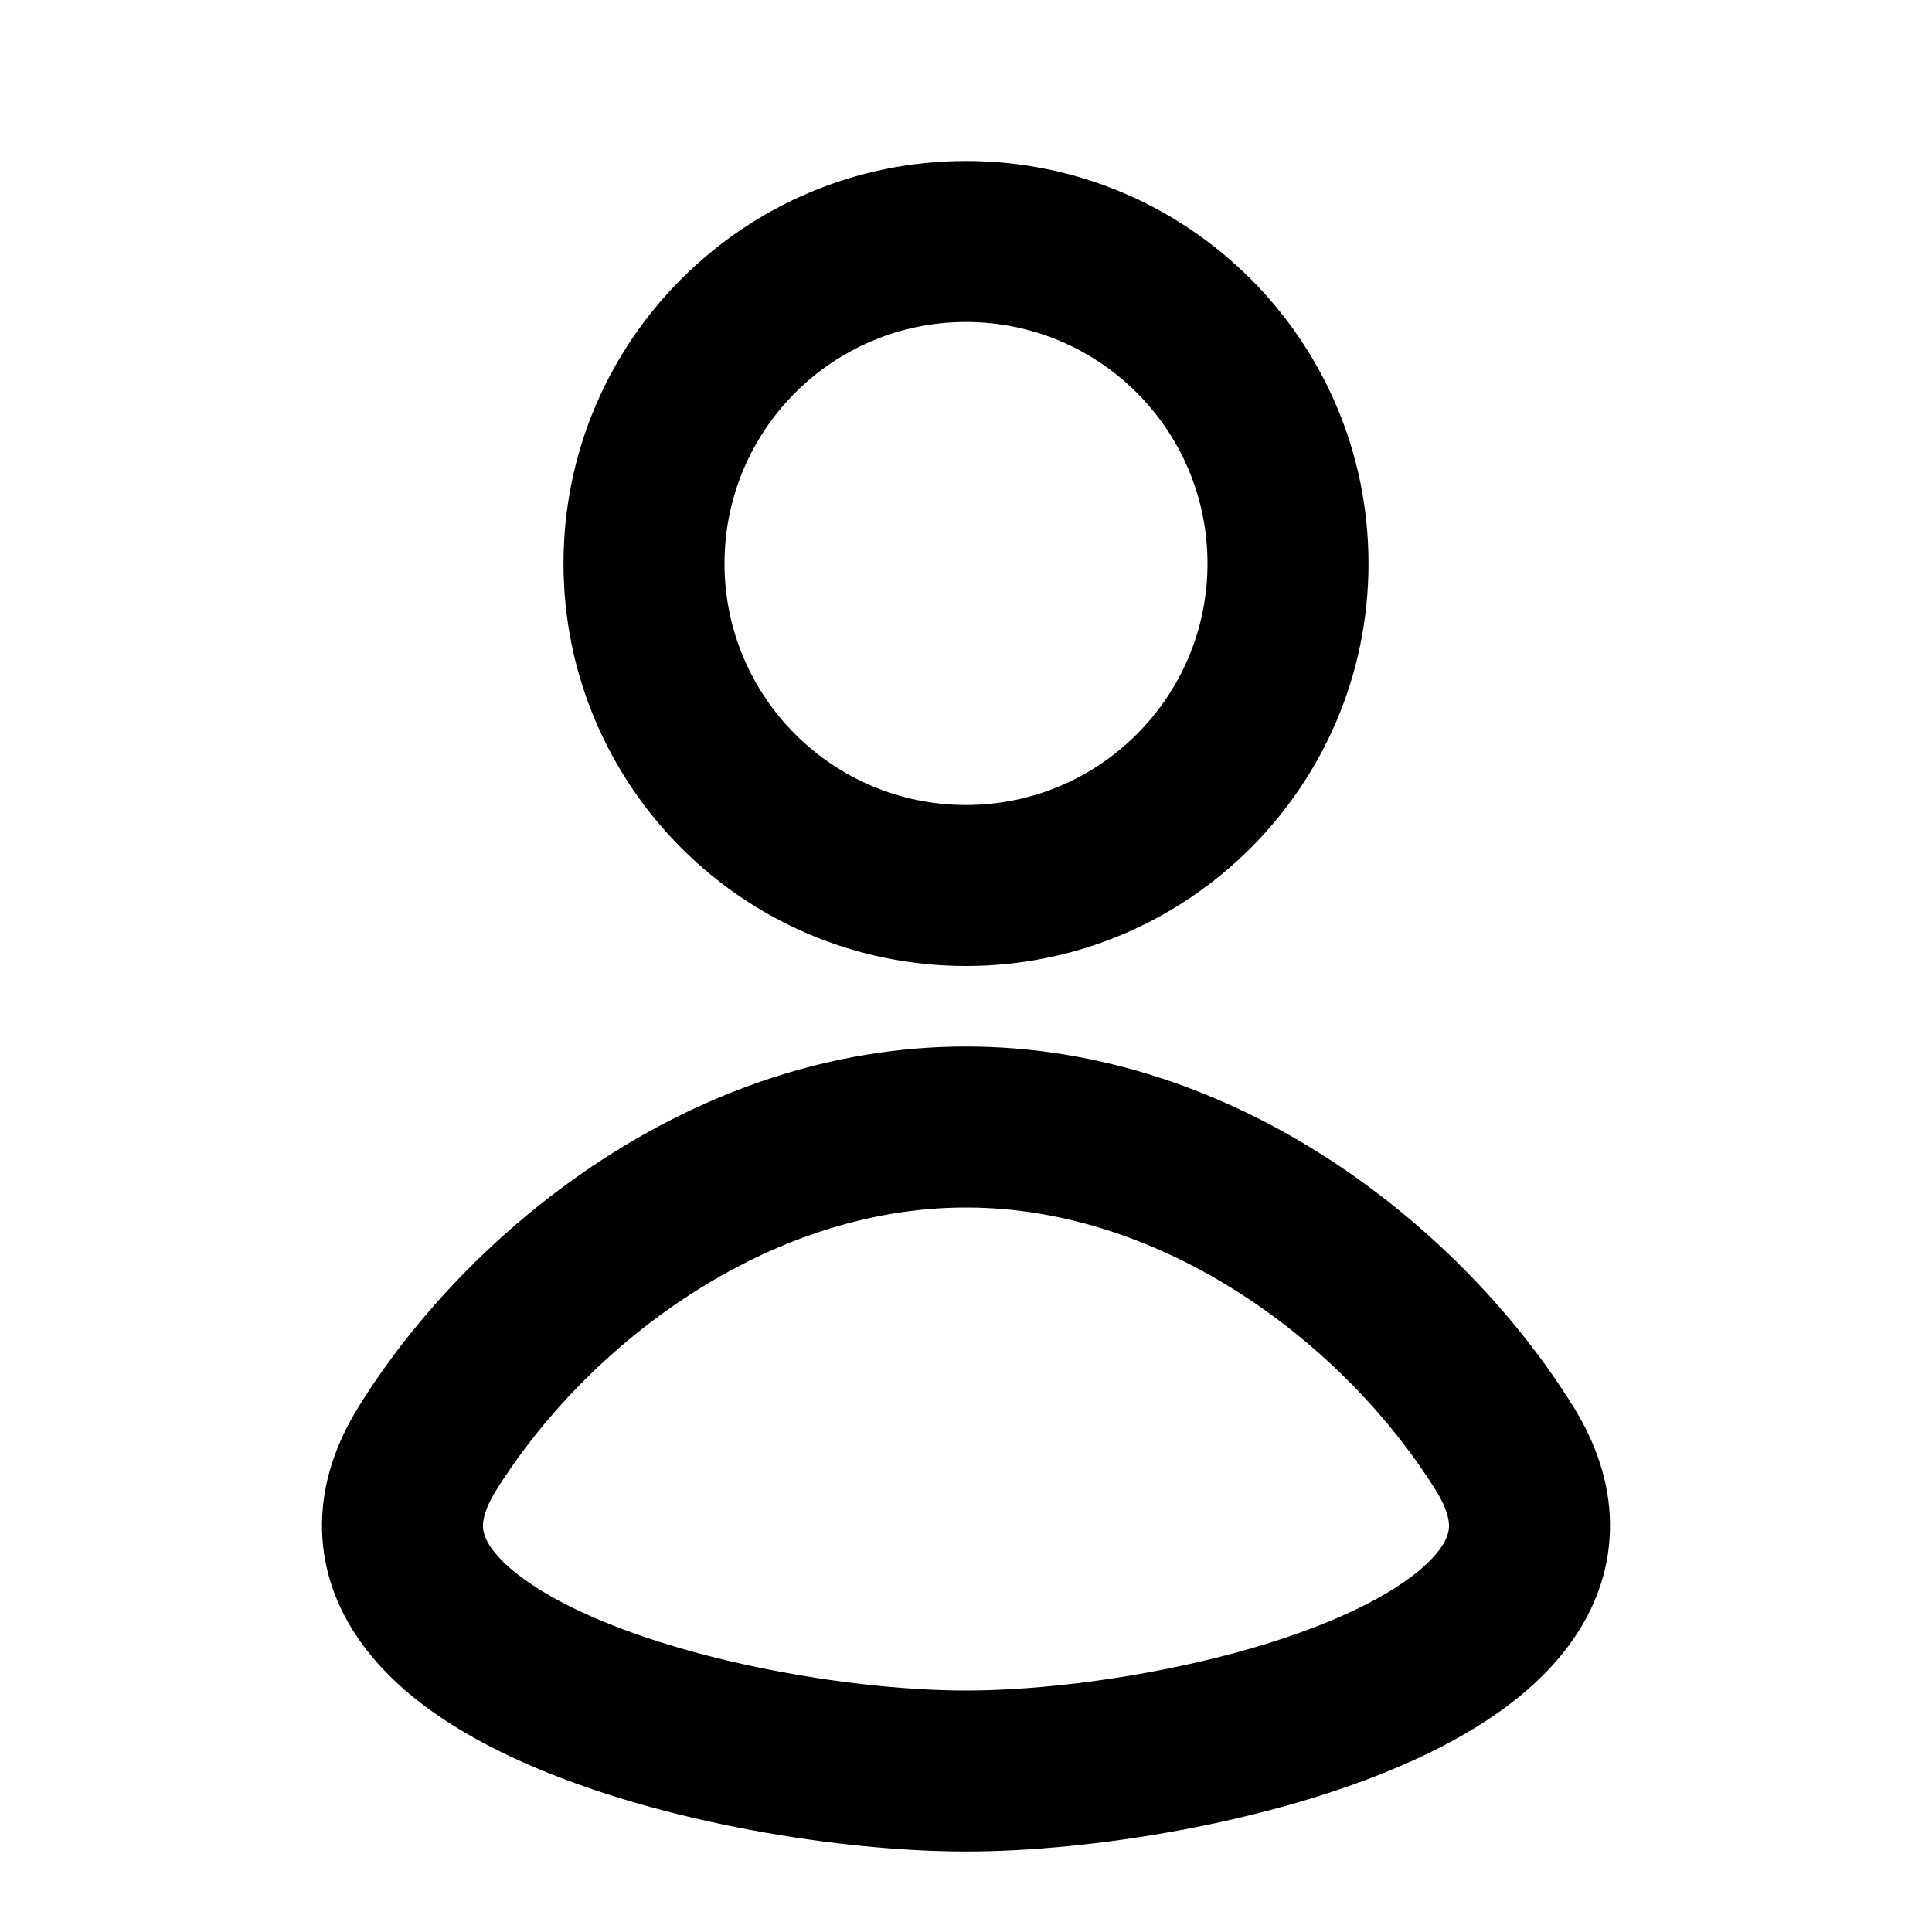 <svg width="24" height="24" viewBox="0 0 24 24" fill="none" xmlns="http://www.w3.org/2000/svg">
<g id="icon / user">
<g id="icon">
<path fill-rule="evenodd" clip-rule="evenodd" d="M12 2C9.239 2 7 4.239 7 7C7 9.761 9.239 12 12 12C14.761 12 17 9.761 17 7C17 4.239 14.761 2 12 2ZM9 7C9 5.343 10.343 4 12 4C13.657 4 15 5.343 15 7C15 8.657 13.657 10 12 10C10.343 10 9 8.657 9 7Z" fill="black"/>
<path fill-rule="evenodd" clip-rule="evenodd" d="M12 23C10.46 23 8.23 22.65 6.555 21.917C5.733 21.558 4.897 21.043 4.412 20.297C4.156 19.905 3.995 19.444 4 18.928C4.005 18.417 4.173 17.928 4.456 17.473C5.825 15.266 8.627 13 12 13C15.373 13 18.175 15.266 19.544 17.473C19.827 17.928 19.995 18.417 20 18.928C20.005 19.444 19.844 19.905 19.588 20.297C19.102 21.043 18.267 21.558 17.445 21.917C15.77 22.65 13.54 23 12 23ZM6.155 18.527C6.024 18.739 6.001 18.876 6 18.949C5.999 19.017 6.017 19.097 6.087 19.206C6.254 19.46 6.657 19.779 7.357 20.085C8.727 20.685 10.673 21 12 21C13.327 21 15.273 20.685 16.643 20.085C17.343 19.779 17.747 19.46 17.913 19.206C17.983 19.097 18.001 19.017 18 18.949C17.999 18.876 17.976 18.739 17.845 18.527C16.723 16.718 14.484 15 12 15C9.516 15 7.278 16.718 6.155 18.527Z" fill="black"/>
</g>
</g>
</svg>
